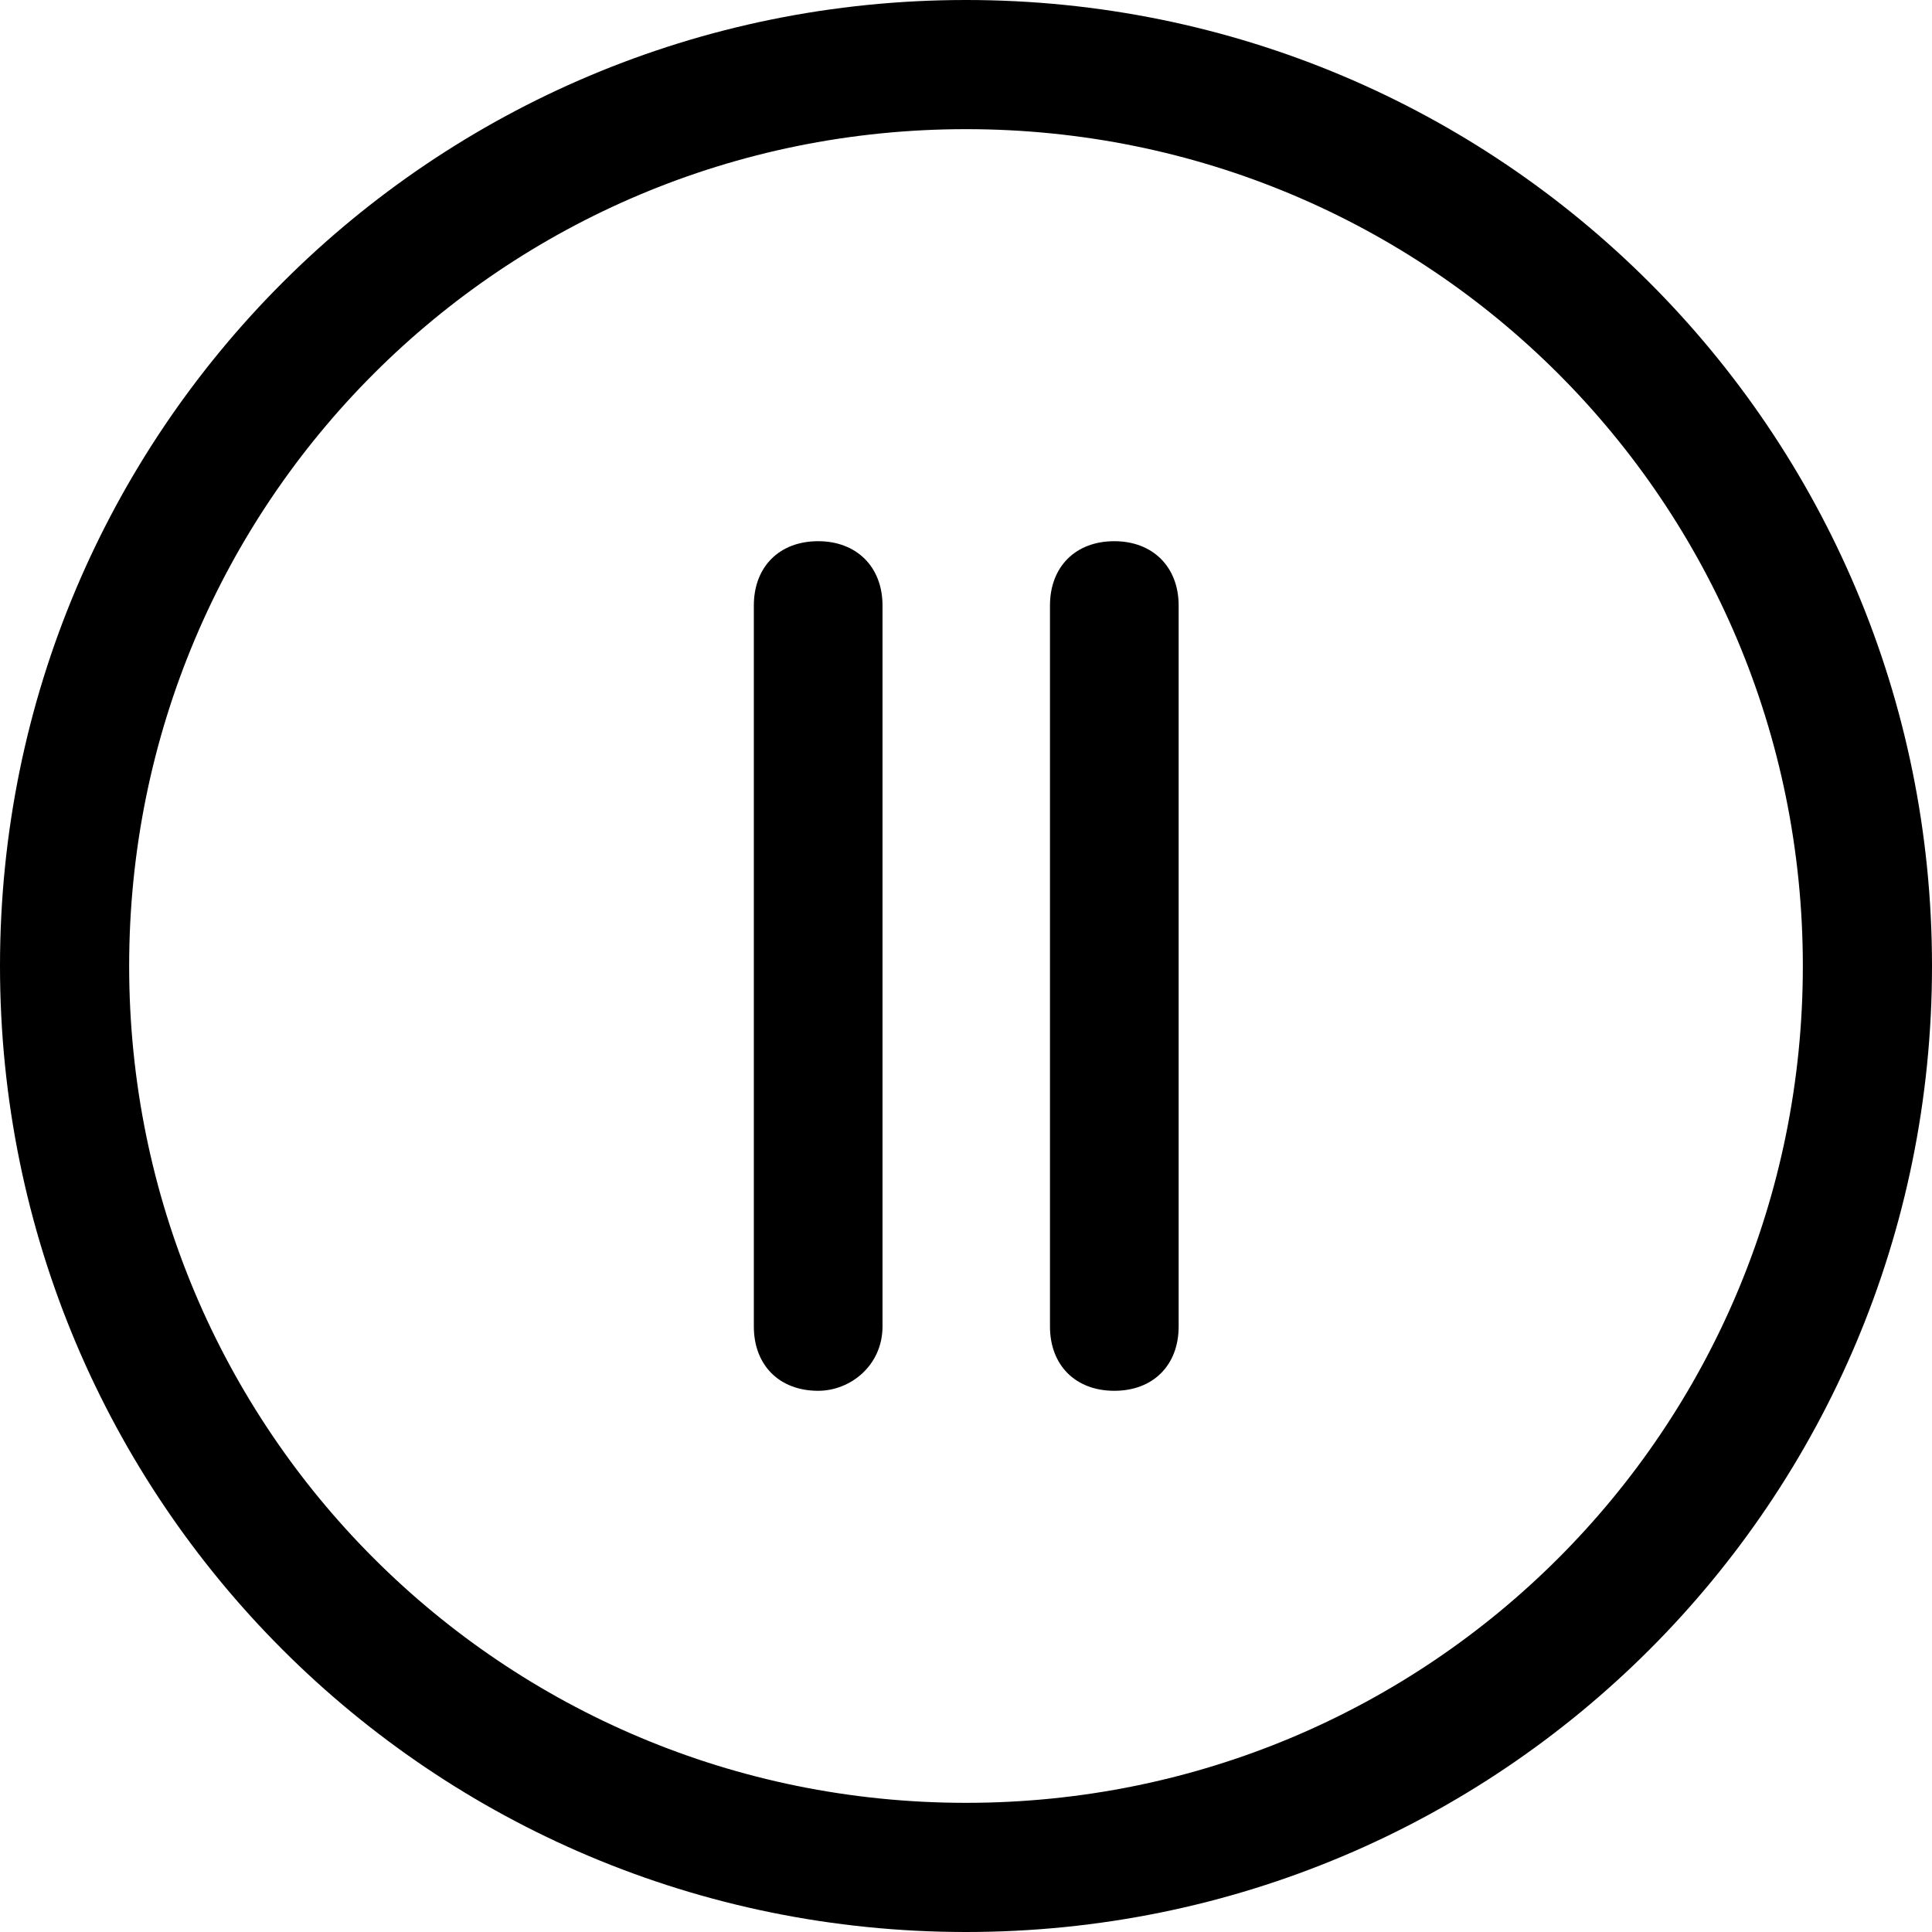 <?xml version="1.0" encoding="iso-8859-1"?>
<!-- Generator: Adobe Illustrator 19.0.0, SVG Export Plug-In . SVG Version: 6.00 Build 0)  -->
<svg version="1.1" id="Layer_1" xmlns="http://www.w3.org/2000/svg" xmlns:xlink="http://www.w3.org/1999/xlink" x="0px" y="0px"
	 viewBox="0 0 512.13 512.13" style="enable-background:new 0 0 512.13 512.13;" xml:space="preserve">
<g>
	<g>
		<path d="M256.065,0C114.43,0,0,114.298,0,256.065S114.298,512.13,256.065,512.13S512.13,397.832,512.13,256.065
			S397.702,0,256.065,0z M256.065,477.892c-122.891,0-221.828-98.937-221.828-221.828S133.175,34.236,256.065,34.236
			s221.828,98.937,221.828,221.828S378.956,477.892,256.065,477.892z"/>
	</g>
</g>
<g>
	<g>
		<path d="M216.88,143.459c-10.284,0-17.054,6.769-17.054,17.053v191.105c0,10.285,6.769,17.053,17.054,17.053
			c8.592,0,17.054-6.769,17.054-17.053V160.513C233.935,150.229,227.035,143.459,216.88,143.459z"/>
	</g>
</g>
<g>
	<g>
		<path d="M295.38,143.459c-10.284,0-17.054,6.769-17.054,17.053v191.105c0,10.285,6.769,17.053,17.054,17.053
			s17.054-6.769,17.054-17.053V160.513C312.433,150.229,305.534,143.459,295.38,143.459z"/>
	</g>
</g>
<g>
</g>
<g>
</g>
<g>
</g>
<g>
</g>
<g>
</g>
<g>
</g>
<g>
</g>
<g>
</g>
<g>
</g>
<g>
</g>
<g>
</g>
<g>
</g>
<g>
</g>
<g>
</g>
<g>
</g>
</svg>
